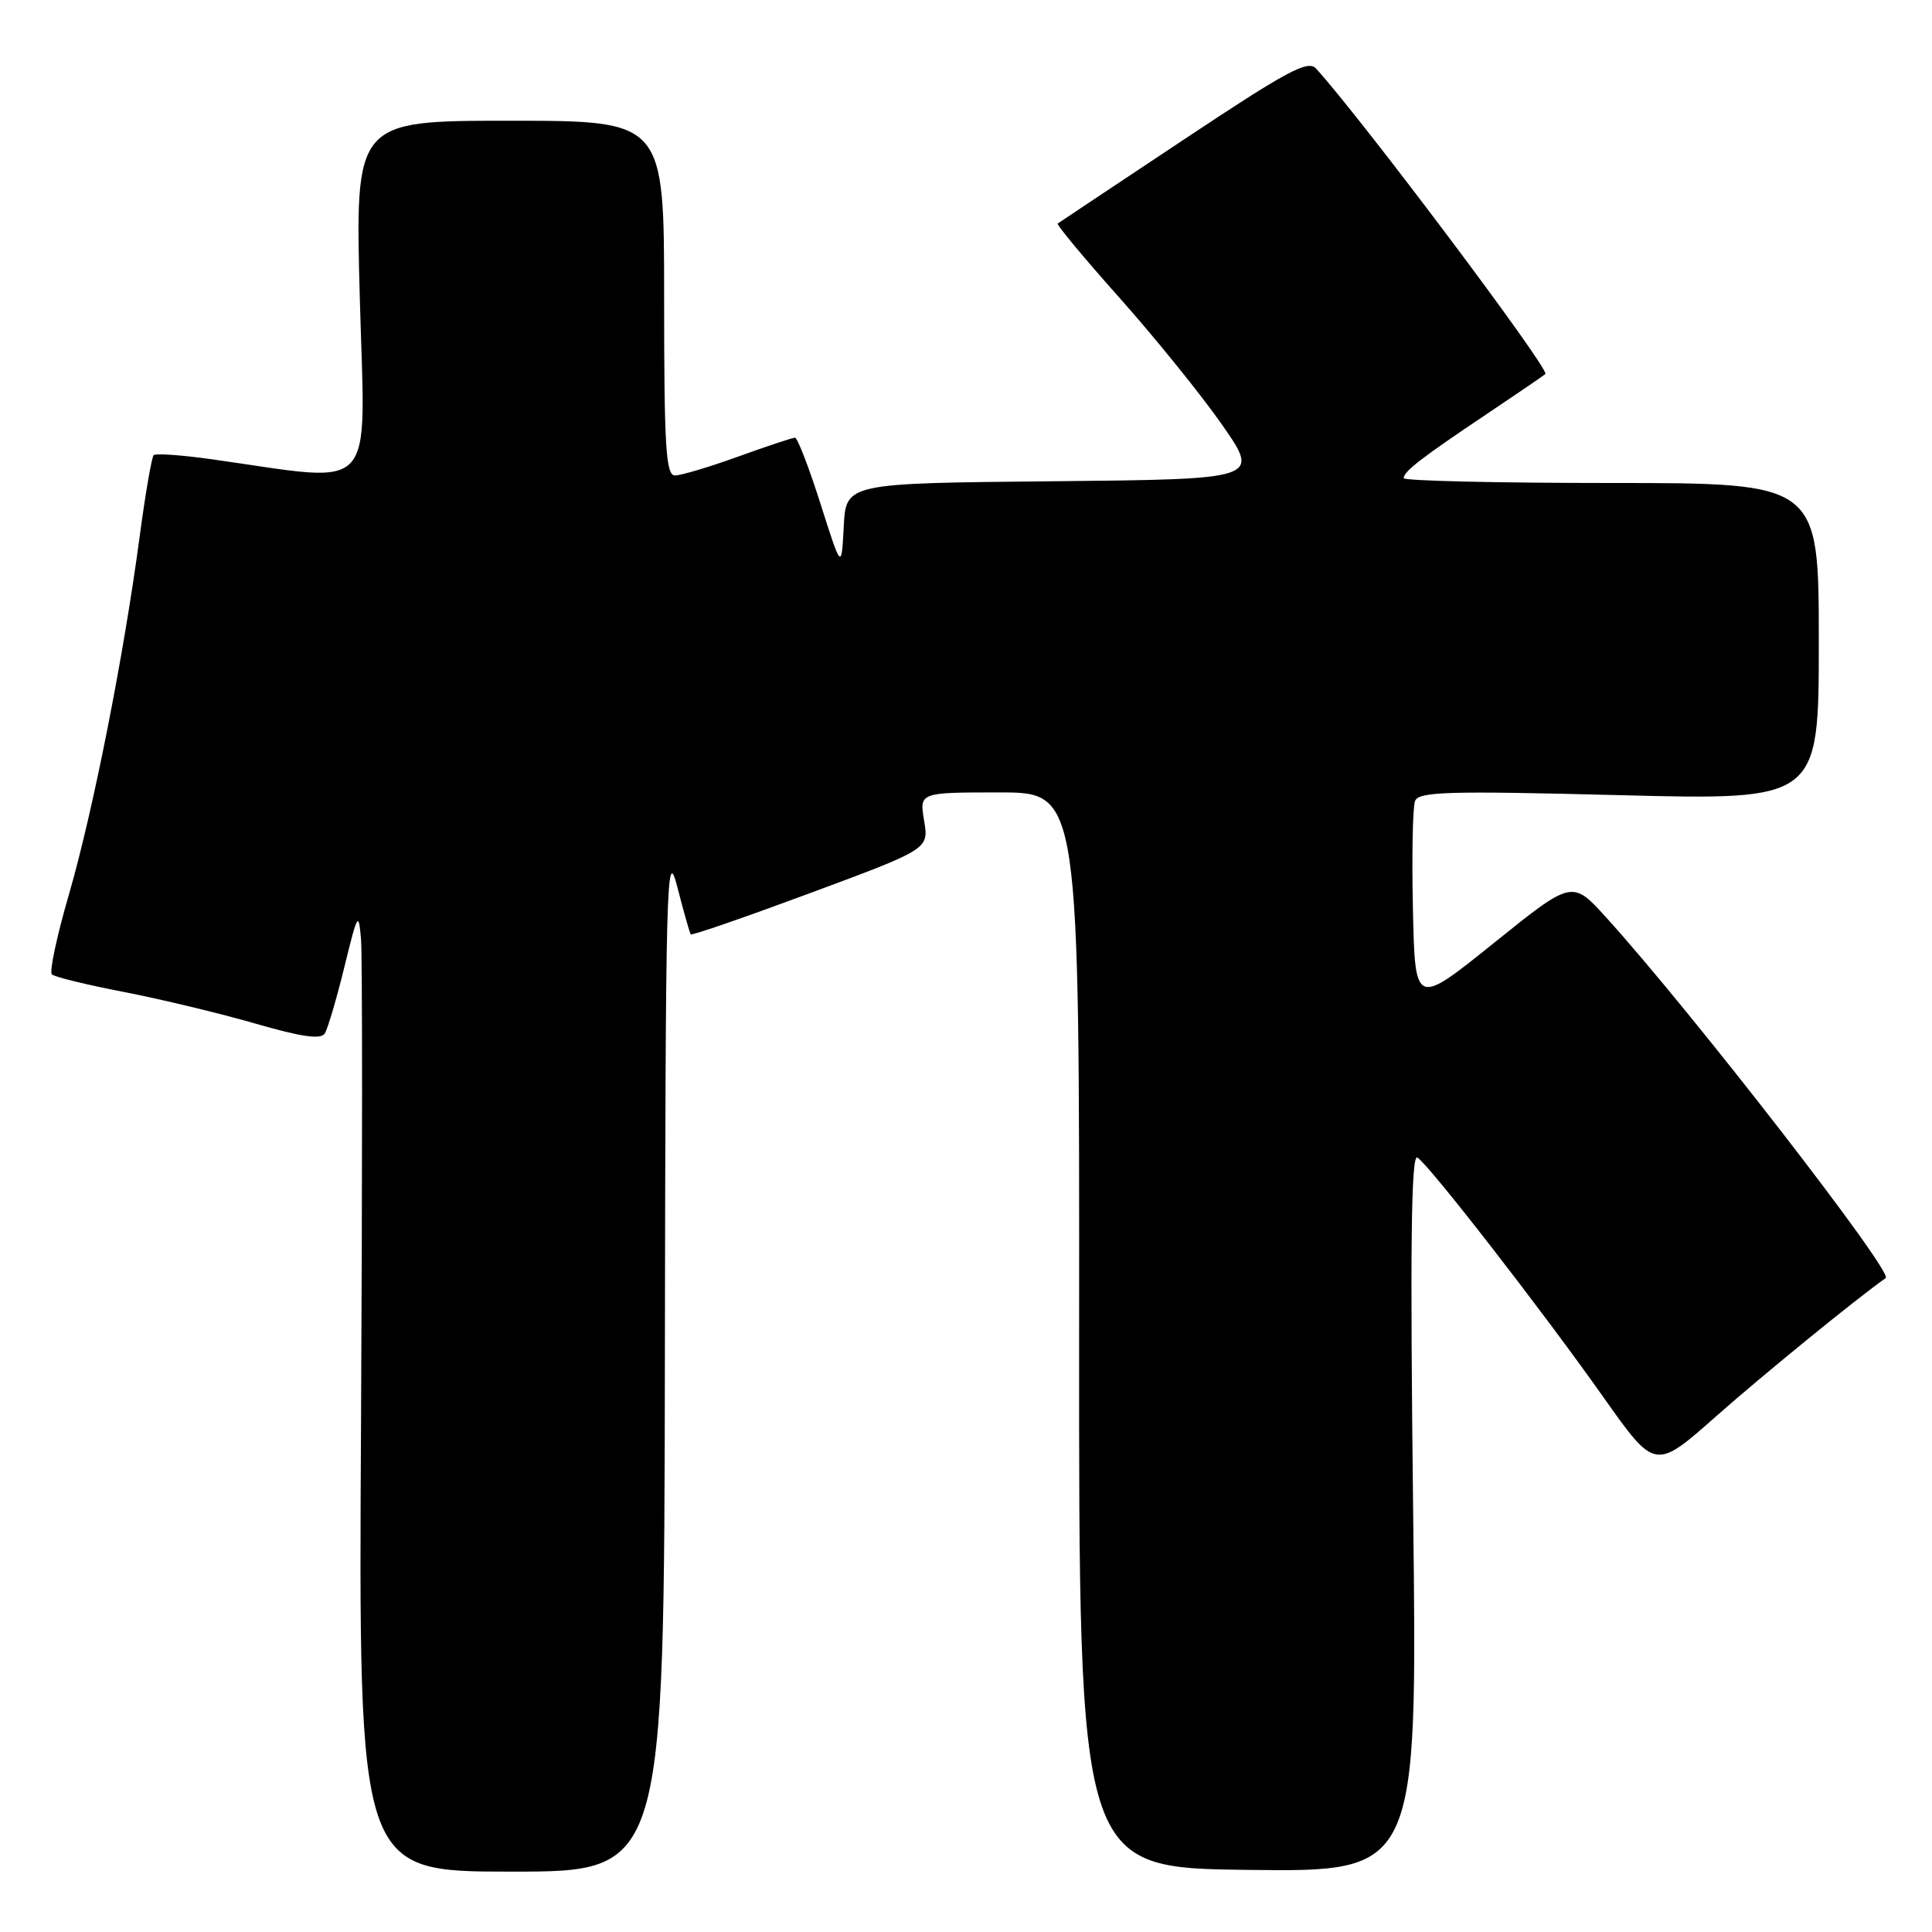 <?xml version="1.0" encoding="UTF-8" standalone="no"?>
<!DOCTYPE svg PUBLIC "-//W3C//DTD SVG 1.1//EN" "http://www.w3.org/Graphics/SVG/1.1/DTD/svg11.dtd" >
<svg xmlns="http://www.w3.org/2000/svg" xmlns:xlink="http://www.w3.org/1999/xlink" version="1.1" viewBox="0 0 256 256">
 <g >
 <path fill="currentColor"
d=" M 88.10 179.75 C 88.19 116.25 88.31 111.92 89.74 117.50 C 90.59 120.80 91.39 123.64 91.53 123.81 C 91.67 123.98 98.83 121.50 107.43 118.31 C 123.08 112.50 123.08 112.50 122.45 108.75 C 121.82 105.00 121.82 105.00 132.42 105.00 C 143.03 105.00 143.03 105.00 142.99 176.25 C 142.95 247.50 142.95 247.50 165.38 247.77 C 187.82 248.04 187.82 248.04 187.25 200.36 C 186.84 165.30 186.98 152.87 187.81 153.38 C 189.36 154.34 204.26 173.53 212.48 185.16 C 219.31 194.82 219.31 194.82 227.40 187.66 C 233.62 182.16 246.06 172.02 249.87 169.35 C 250.93 168.61 223.96 133.82 212.81 121.55 C 208.32 116.60 208.32 116.60 197.91 124.98 C 187.50 133.35 187.50 133.35 187.22 120.48 C 187.06 113.40 187.19 106.95 187.50 106.14 C 187.98 104.89 191.80 104.78 214.53 105.36 C 241.00 106.04 241.00 106.04 241.00 85.02 C 241.00 64.00 241.00 64.00 213.50 64.00 C 198.38 64.00 186.00 63.71 186.00 63.36 C 186.00 62.47 188.33 60.67 196.99 54.87 C 201.11 52.11 204.61 49.72 204.77 49.56 C 205.38 48.95 180.47 15.77 174.39 9.09 C 173.31 7.90 170.58 9.37 156.81 18.53 C 147.84 24.49 140.34 29.48 140.15 29.62 C 139.96 29.76 143.66 34.21 148.38 39.51 C 153.10 44.81 159.21 52.38 161.96 56.32 C 166.95 63.50 166.95 63.50 139.52 63.77 C 112.10 64.03 112.10 64.03 111.80 69.77 C 111.50 75.50 111.50 75.50 108.72 66.75 C 107.19 61.94 105.67 58.00 105.34 58.00 C 105.01 58.00 101.62 59.12 97.81 60.50 C 94.00 61.88 90.23 63.00 89.44 63.00 C 88.23 63.00 88.00 59.29 88.00 39.50 C 88.00 16.00 88.00 16.00 67.52 16.00 C 47.04 16.00 47.04 16.00 47.68 39.62 C 48.40 66.02 50.27 63.98 28.16 60.87 C 24.13 60.30 20.62 60.05 20.36 60.31 C 20.10 60.57 19.26 65.44 18.50 71.14 C 16.37 87.06 12.34 107.44 9.14 118.50 C 7.54 124.00 6.52 128.77 6.87 129.11 C 7.22 129.45 11.53 130.50 16.46 131.45 C 21.38 132.41 29.22 134.29 33.87 135.64 C 40.01 137.41 42.52 137.77 43.04 136.93 C 43.43 136.30 44.60 132.34 45.63 128.14 C 47.40 120.91 47.52 120.72 47.84 124.50 C 48.02 126.70 48.02 155.39 47.84 188.25 C 47.50 248.00 47.50 248.00 67.75 248.00 C 88.00 248.00 88.00 248.00 88.10 179.75 Z "/>
</g>
</svg>